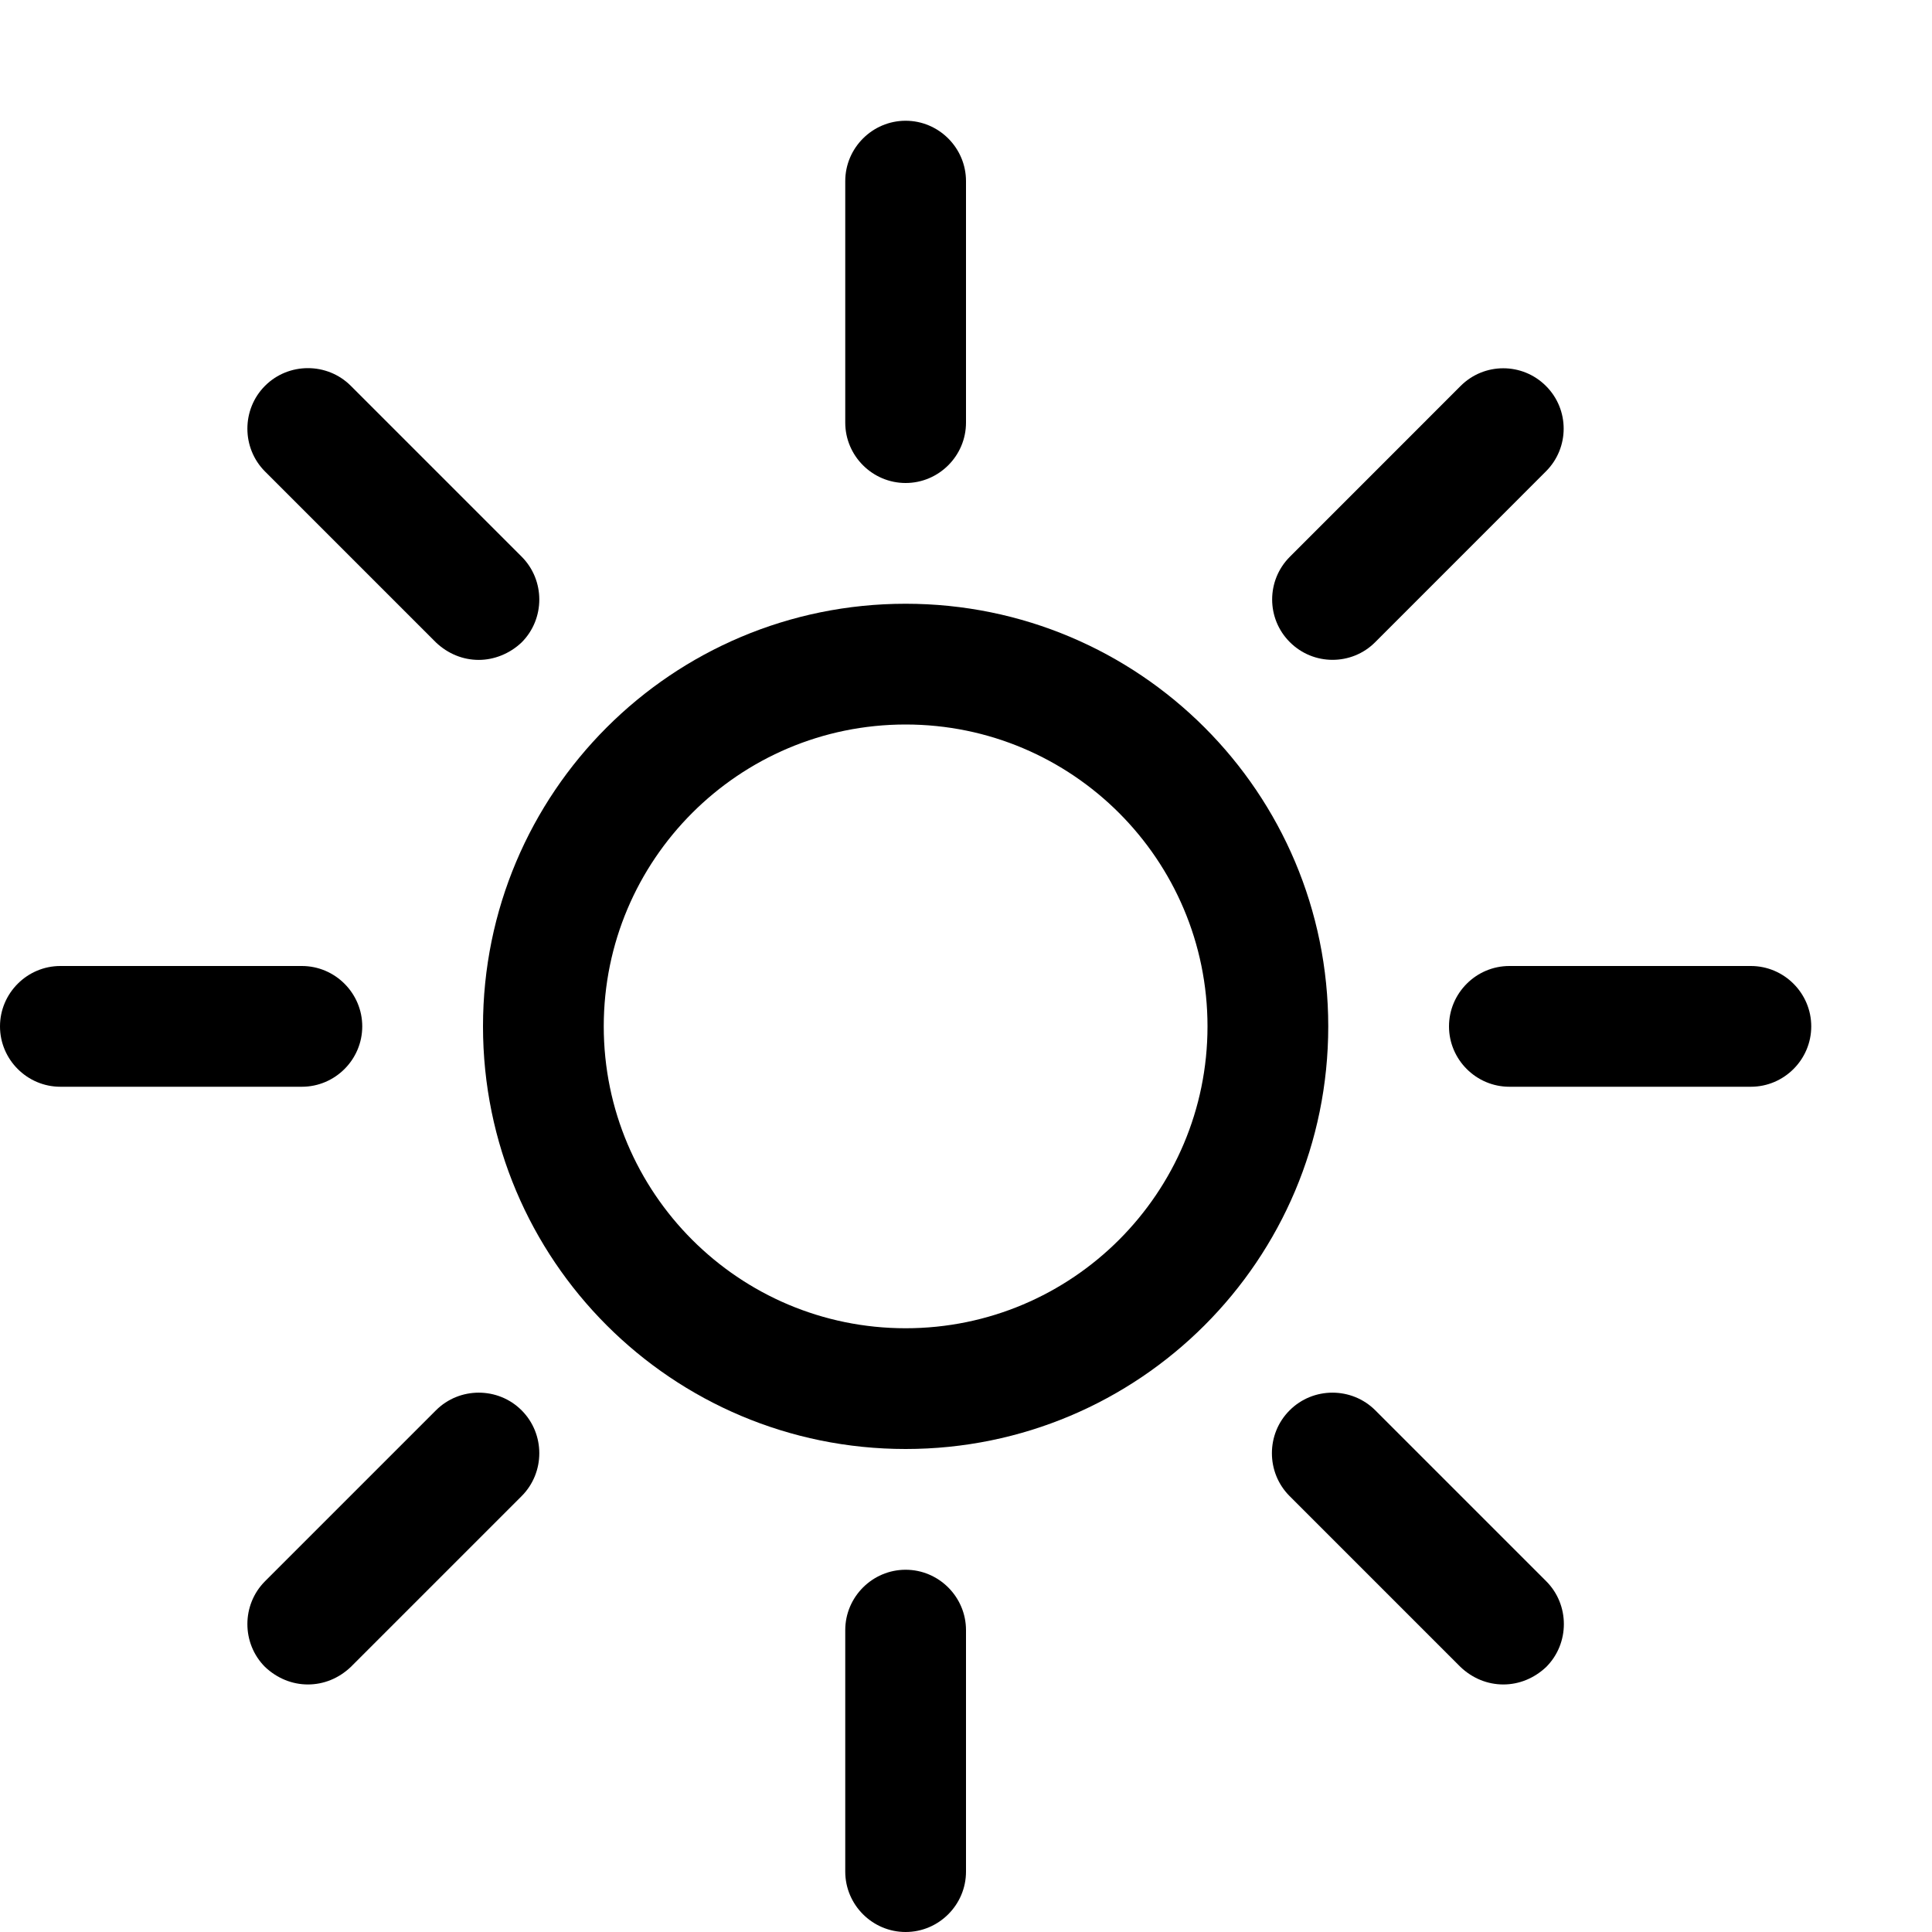 <?xml version="1.0" encoding="utf-8"?>
<!-- Generator: Adobe Illustrator 16.0.0, SVG Export Plug-In . SVG Version: 6.00 Build 0)  -->
<svg xmlns="http://www.w3.org/2000/svg" xmlns:xlink="http://www.w3.org/1999/xlink" version="1.1" id="2573246586_Capa_1_grid" x="0px" y="0px" width="32px" height="32px" viewBox="0 0 32 32" enable-background="new 0 0 32 32" xml:space="preserve">
<g>
	<path d="M15,10c-3.87,0-7,3.13-7,7s3.13,7,7,7s7-3.13,7-7S18.87,10,15,10z M15,22c-2.76,0-5-2.24-5-5s2.24-5,5-5s5,2.24,5,5   S17.76,22,15,22z"/>
</g>
<g>
	<path d="M16,3v4c0,0.55-0.45,1-1,1s-1-0.45-1-1V3c0-0.55,0.45-1,1-1S16,2.45,16,3z"/>
</g>
<g>
	<path d="M30,17c0,0.55-0.45,1-1,1h-4c-0.55,0-1-0.45-1-1s0.45-1,1-1h4C29.55,16,30,16.45,30,17z"/>
</g>
<g>
	<path d="M6,17c0,0.55-0.45,1-1,1H1c-0.55,0-1-0.45-1-1s0.45-1,1-1h4C5.55,16,6,16.45,6,17z"/>
</g>
<g>
	<path d="M16,27v4c0,0.55-0.45,1-1,1s-1-0.45-1-1v-4c0-0.55,0.45-1,1-1S16,26.45,16,27z"/>
</g>
<g>
	<path d="M8.64,10.64c-0.2,0.19-0.46,0.29-0.71,0.29c-0.26,0-0.51-0.1-0.71-0.29L4.39,7.81C4,7.42,4,6.78,4.39,6.39   C4.78,6,5.42,6,5.81,6.39l2.83,2.83C9.03,9.61,9.03,10.25,8.64,10.64z"/>
</g>
<g>
	<path d="M22.071,10.929c-0.256,0-0.512-0.098-0.707-0.293c-0.391-0.39-0.391-1.023,0-1.414l2.828-2.829   c0.391-0.391,1.023-0.391,1.414,0c0.391,0.39,0.391,1.023,0,1.414l-2.828,2.829C22.583,10.832,22.327,10.929,22.071,10.929z"/>
</g>
<g>
	<path d="M8.64,24.78l-2.83,2.83C5.61,27.8,5.36,27.9,5.1,27.9c-0.26,0-0.51-0.101-0.71-0.29C4,27.22,4,26.58,4.39,26.19l2.83-2.83   c0.39-0.391,1.03-0.391,1.42,0C9.03,23.75,9.03,24.39,8.64,24.78z"/>
</g>
<g>
	<path d="M25.61,27.61c-0.2,0.189-0.45,0.29-0.71,0.29c-0.261,0-0.511-0.101-0.71-0.29l-2.83-2.83c-0.391-0.391-0.391-1.03,0-1.42   c0.39-0.391,1.029-0.391,1.42,0l2.83,2.83C26,26.58,26,27.22,25.61,27.61z"/>
</g>
</svg>

